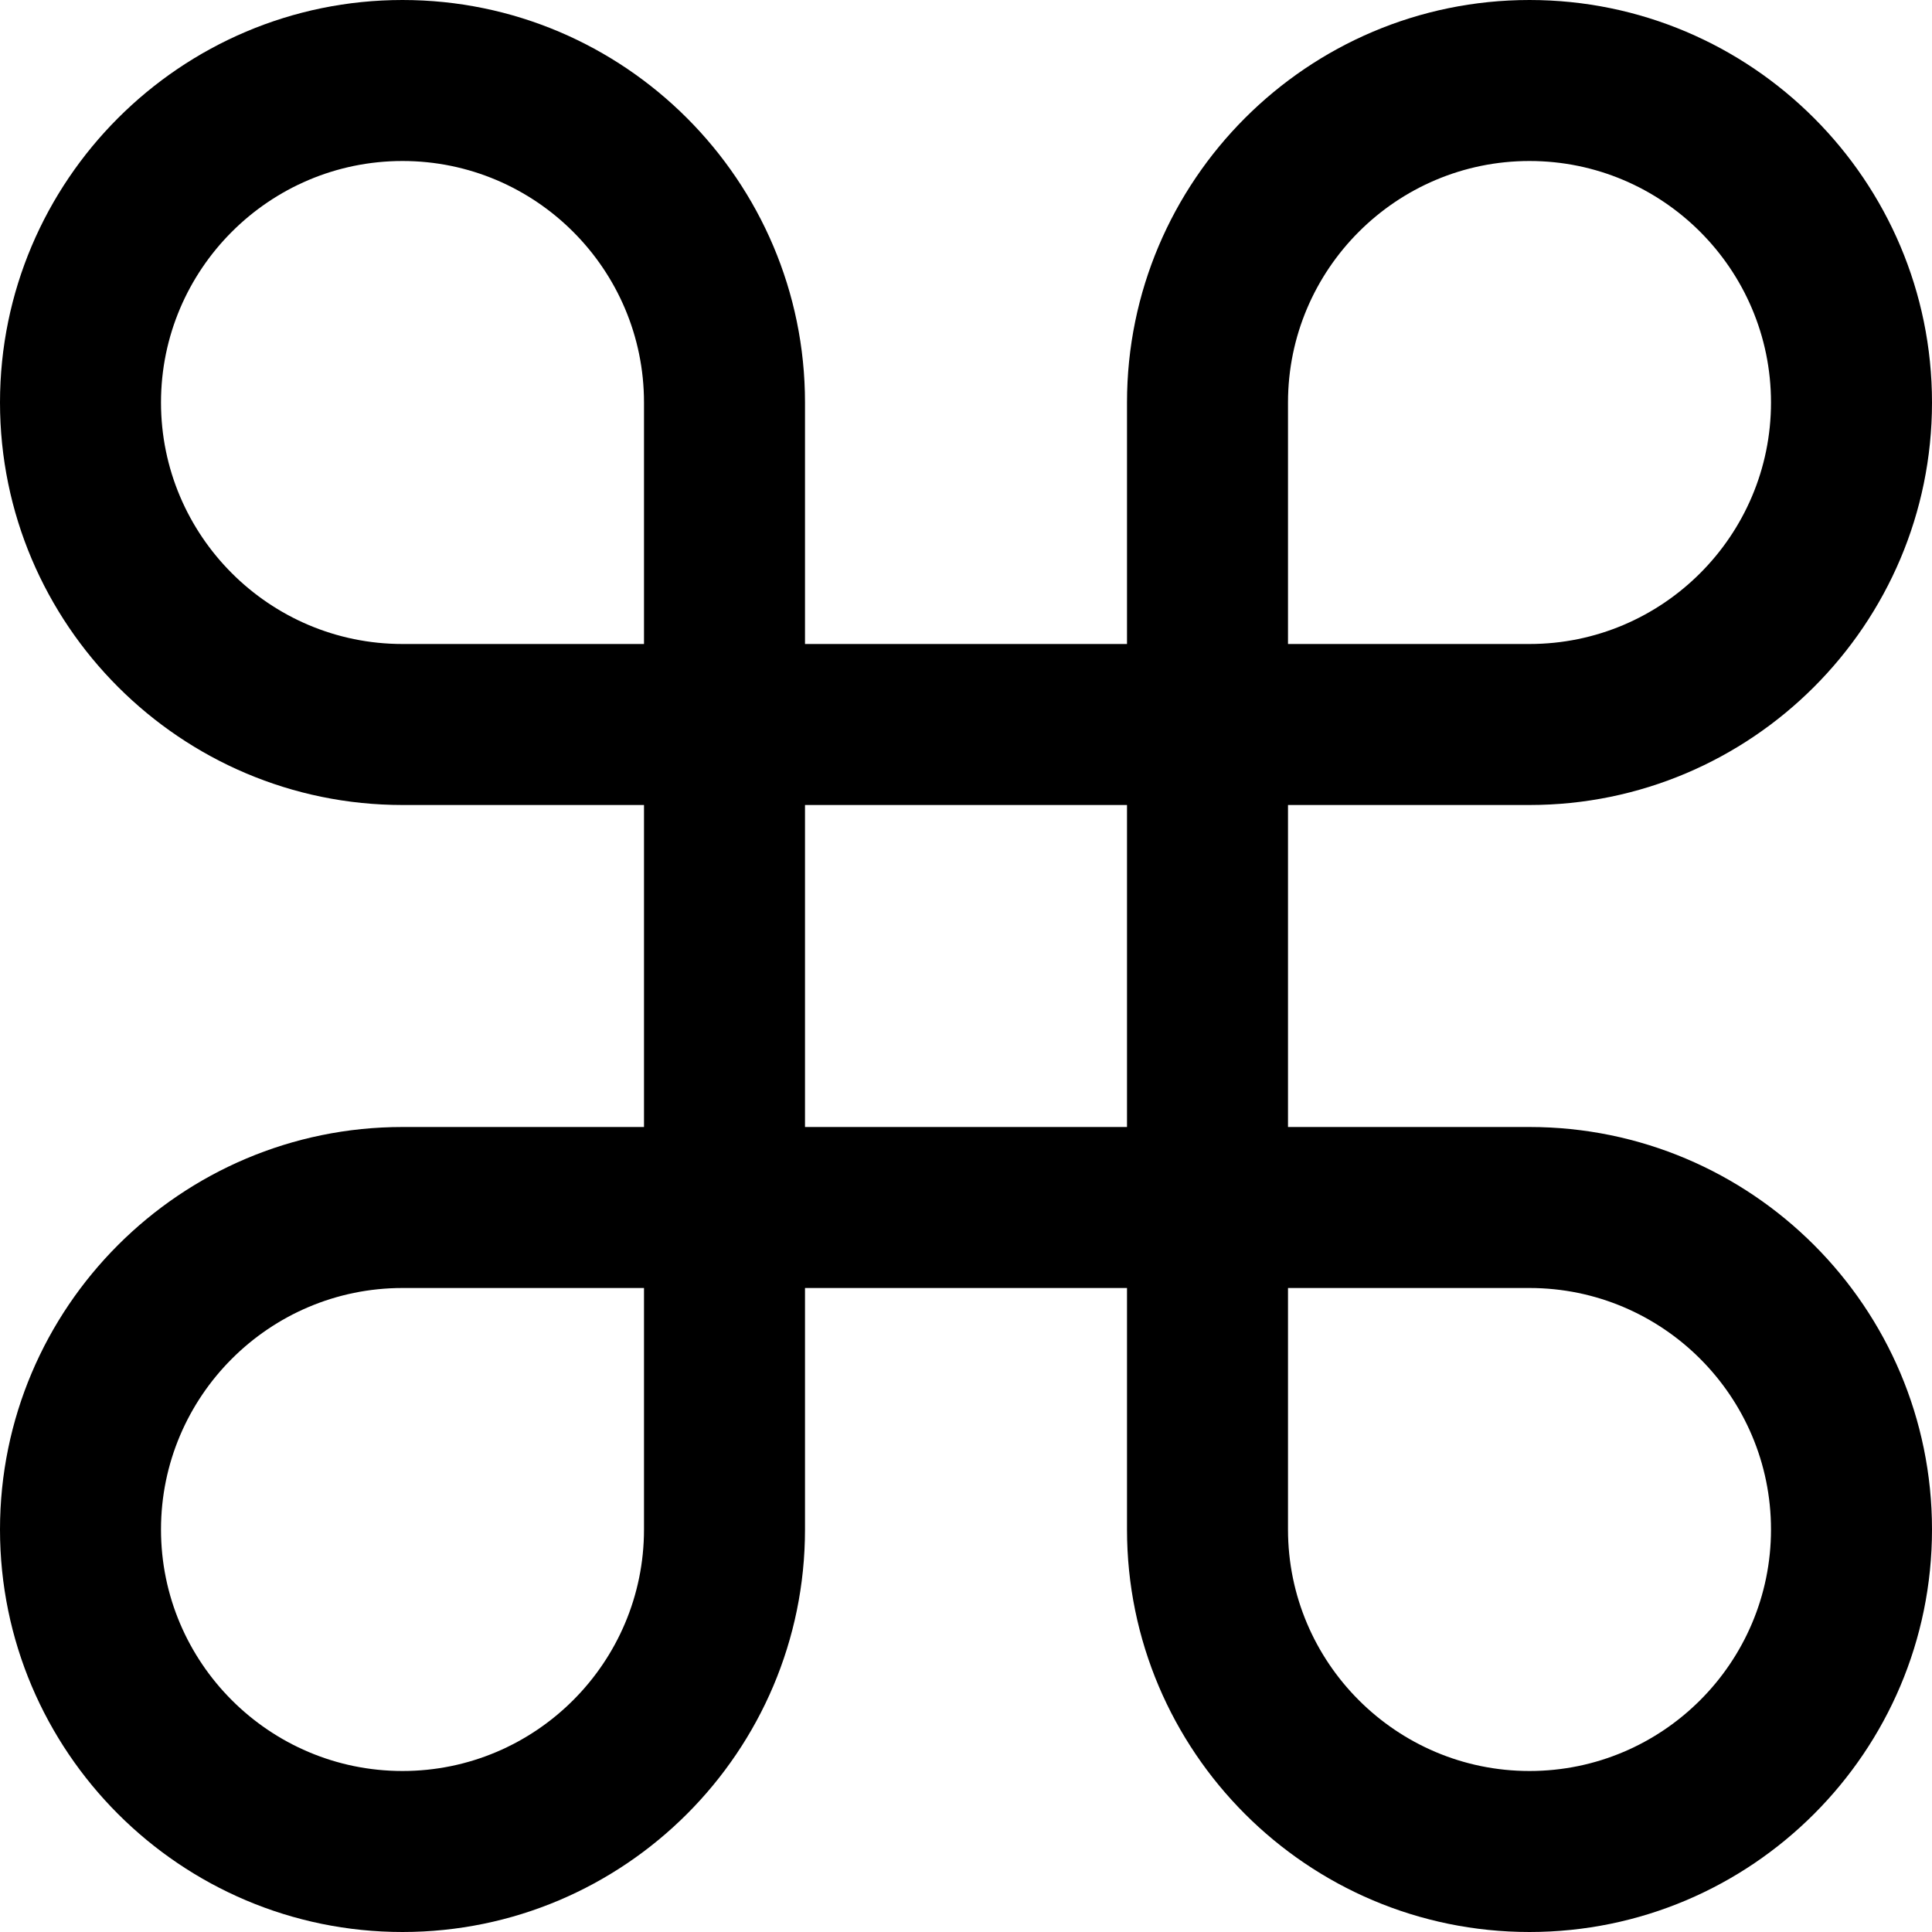 <?xml version="1.0" encoding="UTF-8"?>
<svg width="24px" height="24px" viewBox="0 0 24 24" version="1.1" xmlns="http://www.w3.org/2000/svg" xmlns:xlink="http://www.w3.org/1999/xlink">
    <title>command</title>
    <g id="Page-1" stroke="none" stroke-width="1" fill="none" fill-rule="evenodd">
        <g id="335-command" fill="#000000" fill-rule="nonzero">
            <path d="M19,24 C16.242,24 14,21.758 14,19 L14,16 L10,16 L10,19 C10,21.758 7.756,24 5,24 C2.244,24 0,21.758 0,19 C0,16.242 2.244,14 5,14 L8,14 L8,10 L5,10 C2.244,10 0,7.756 0,5 C0,2.244 2.244,0 5,0 C7.756,0 10,2.244 10,5 L10,8 L14,8 L14,5 C14,2.244 16.242,0 19,0 C21.758,0 24,2.244 24,5 C24,7.756 21.758,10 19,10 L16,10 L16,14 L19,14 C21.758,14 24,16.242 24,19 C24,21.758 21.758,24 19,24 Z M16,16 L16,19 C16,20.654 17.346,22 19,22 C20.654,22 22,20.654 22,19 C22,17.346 20.654,16 19,16 L16,16 Z M5,16 C3.346,16 2,17.346 2,19 C2,20.654 3.346,22 5,22 C6.654,22 8,20.654 8,19 L8,16 L5,16 Z M10,14 L14,14 L14,10 L10,10 L10,14 Z M16,8 L19,8 C20.654,8 22,6.654 22,5 C22,3.346 20.654,2 19,2 C17.346,2 16,3.346 16,5 L16,8 Z M5,2 C3.346,2 2,3.346 2,5 C2,6.654 3.346,8 5,8 L8,8 L8,5 C8,3.346 6.654,2 5,2 Z" id="Shape"></path>
        </g>
    </g>
</svg>